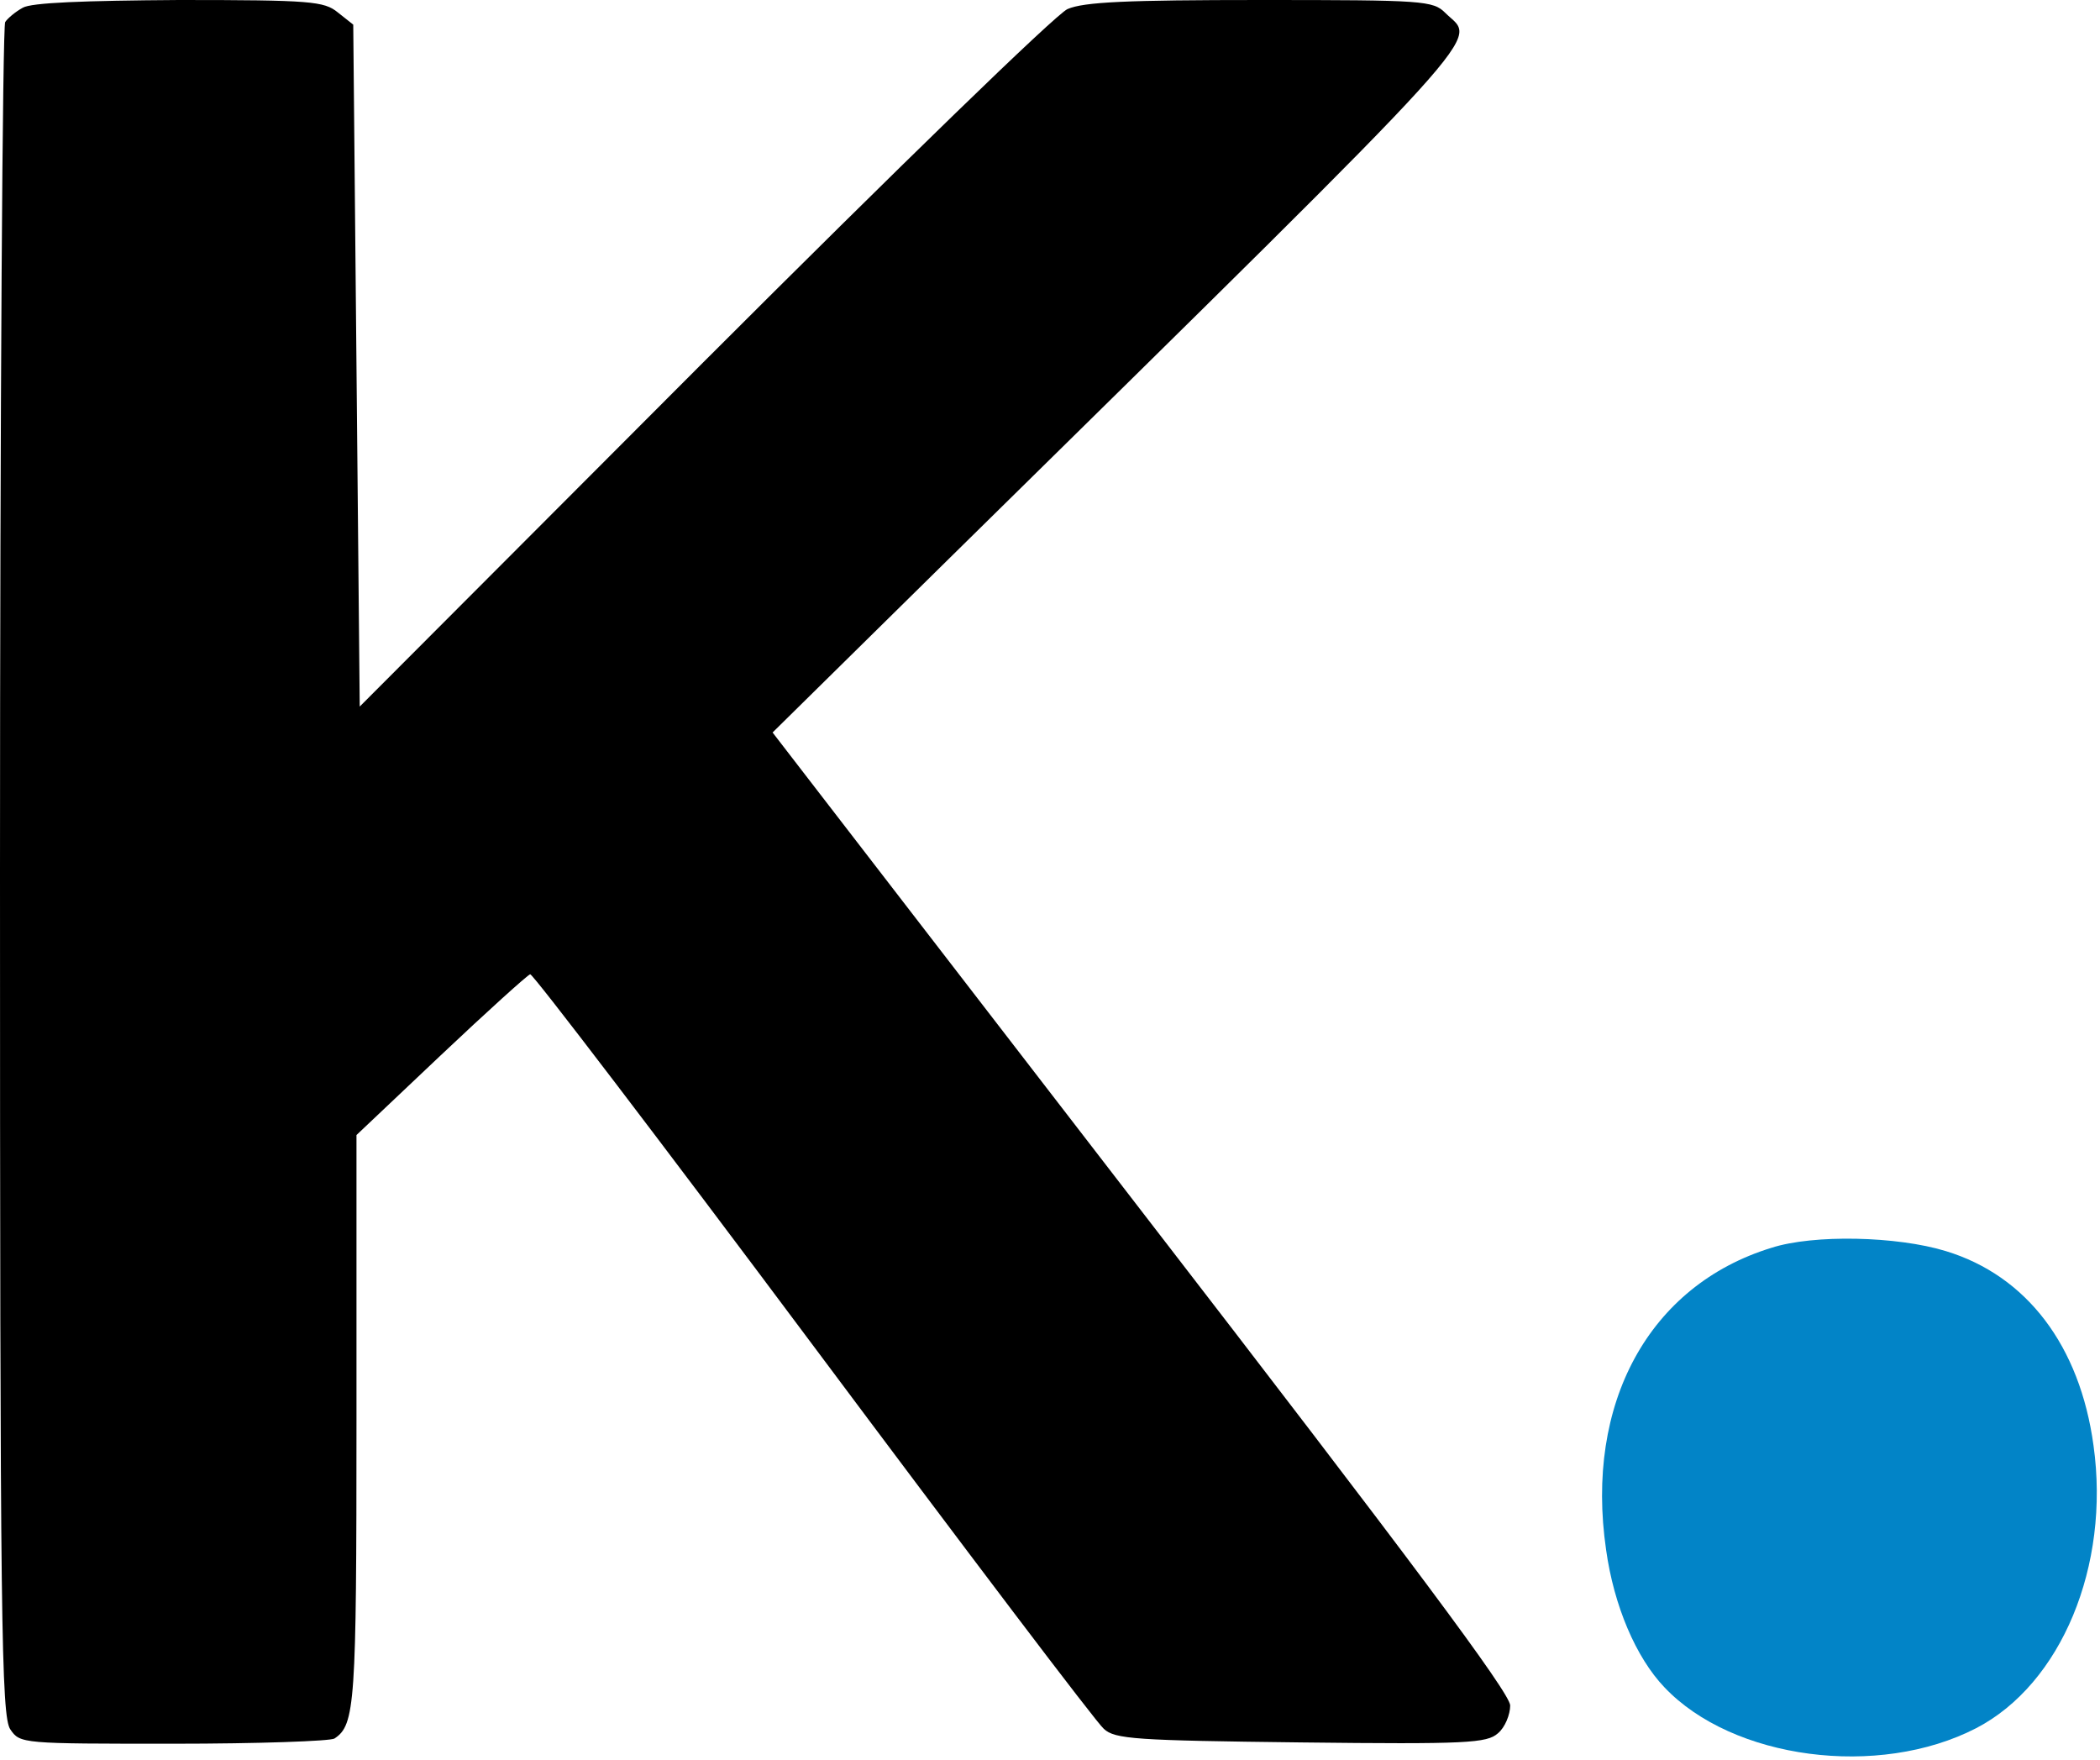 <svg width="432" height="362" viewBox="0 0 432 362" fill="none" xmlns="http://www.w3.org/2000/svg">
<path d="M4.667 1.6C3.2 2.4 1.6 3.733 1.067 4.533C0.533 5.333 0 84 0 179.333C0 334.133 0.267 353.067 2.133 355.733C4.133 358.667 4.533 358.667 35.733 358.667C53.067 358.667 68 358.133 68.8 357.6C73.067 354.8 73.333 350.533 73.333 292.133V233.467L90.667 217.067C100.267 208 108.533 200.533 109.067 200.4C109.6 200.267 135.733 234.533 167.2 276.667C198.667 318.8 225.6 354.4 227.067 355.6C229.333 357.733 233.6 358 267.6 358.4C301.867 358.8 305.867 358.533 308.133 356.533C309.6 355.333 310.667 352.667 310.667 350.8C310.667 348.267 290.267 320.933 234.8 249.067L158.933 150.667L195.067 115.067C310.133 1.867 303.6 8.933 297.333 2.667C294.8 0.133 292.933 1.63913e-06 259.333 1.63913e-06C231.867 1.63913e-06 222.933 0.4 219.6 1.867C217.2 2.933 184.933 34.267 144.667 74.533L74 145.333L73.333 75.2L72.667 5.067L69.467 2.533C66.667 0.267 64 1.63913e-06 36.8 1.63913e-06C17.333 0.133 6.4 0.533 4.667 1.6Z" fill="black"/>
<path d="M364.4 256.667C339.2 264.4 326 288.667 330.4 318.8C332 330.267 336.533 340.933 342.4 347.067C356.4 361.867 386.4 365.867 406.533 355.467C424 346.4 434.133 322.133 430.667 297.333C427.867 276.8 416.933 262.4 400.267 257.333C390.267 254.267 373.067 253.867 364.4 256.667Z" fill="#0284C7"/>
</svg>
